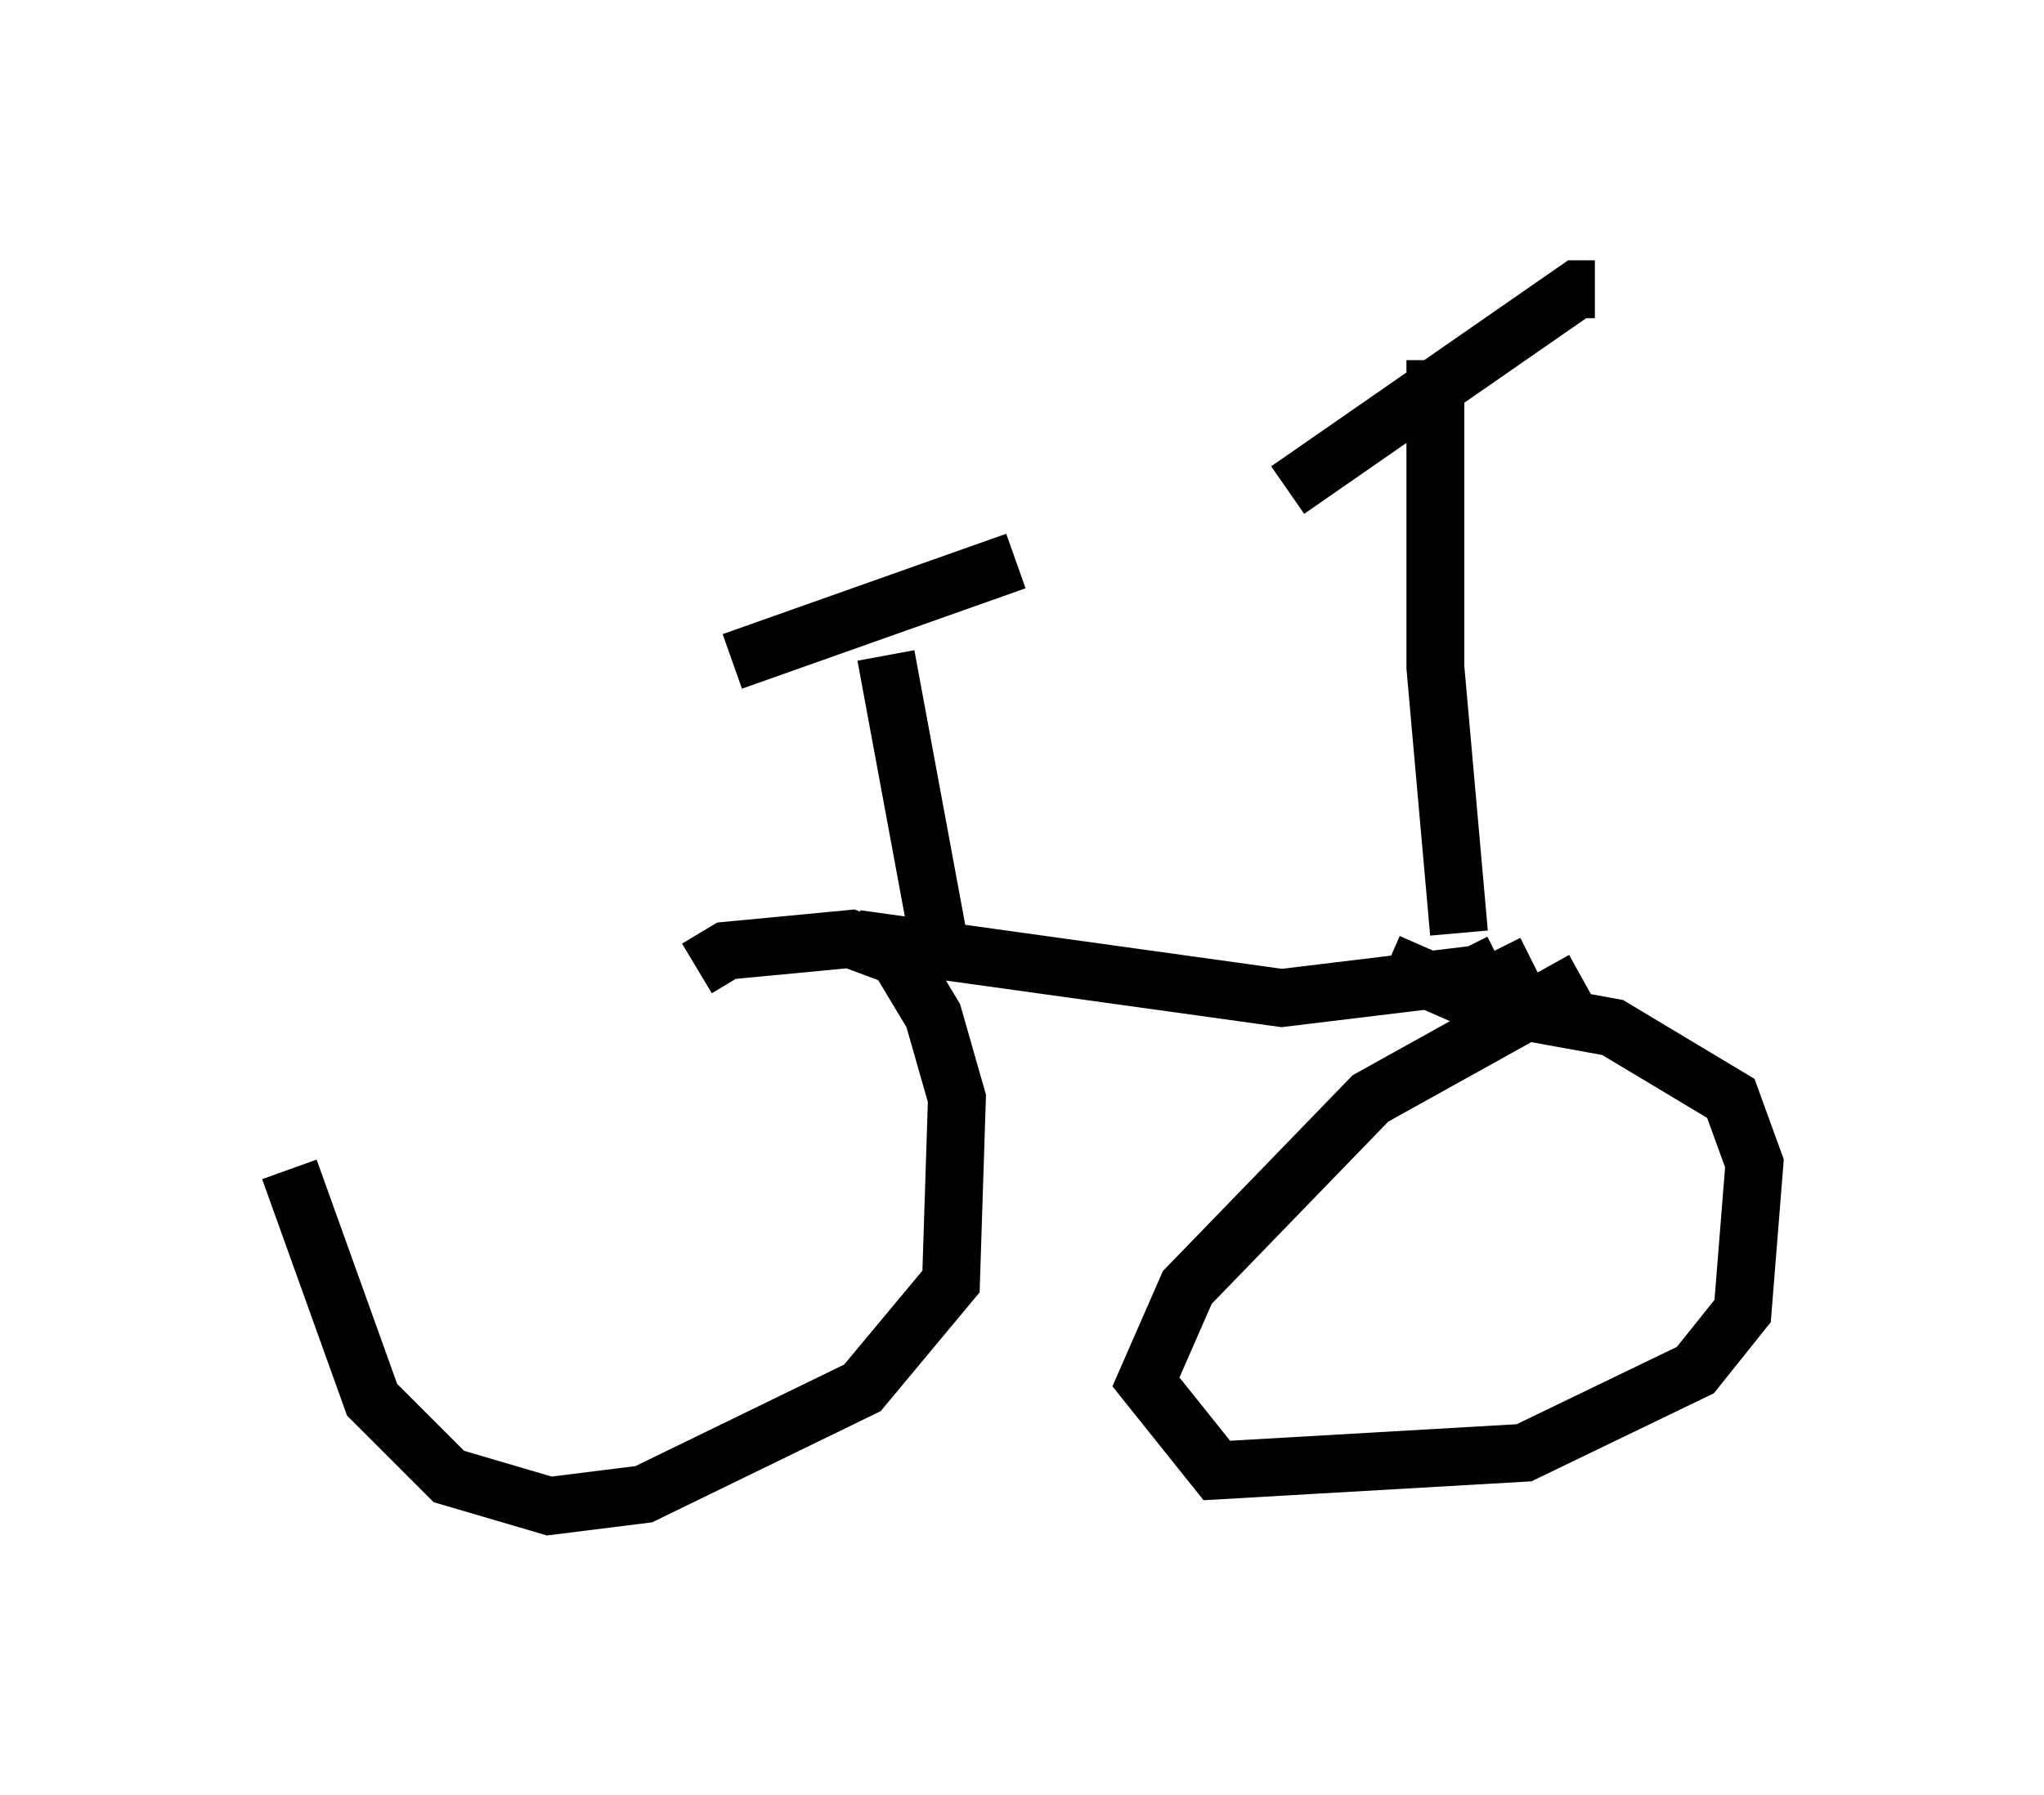 <?xml version="1.0" encoding="utf-8" ?>
<svg baseProfile="full" height="31.029" version="1.1" width="35.317" xmlns="http://www.w3.org/2000/svg" xmlns:ev="http://www.w3.org/2001/xml-events" xmlns:xlink="http://www.w3.org/1999/xlink"><defs /><rect fill="white" height="31.029" width="35.317" x="0" y="0" /><path d="M14.188, 15.208 m-9.188, 5.002 l1.429, 3.981 1.327, 1.327 l1.735, 0.51 1.633, -0.204 l3.777, -1.838 1.531, -1.838 l0.102, -3.165 -0.408, -1.429 l-0.613, -1.021 -0.817, -0.306 l-2.144, 0.204 -0.51, 0.306 m15.313, 0.204 l-3.675, 2.042 -3.165, 3.267 l-0.715, 1.633 1.225, 1.531 l5.308, -0.306 2.96, -1.429 l0.817, -1.021 0.204, -2.552 l-0.408, -1.123 -2.042, -1.225 l-2.246, -0.408 -1.633, -0.715 m-9.188, -0.408 l7.35, 1.021 3.369, -0.408 l0.408, -0.204 -0.102, -0.204 m-1.021, -10.208 l0.0, 5.308 0.408, 4.594 m-2.96, -7.656 l5.002, -3.471 0.306, 0.0 m-12.25, 6.329 l1.021, 5.513 m-3.675, -5.41 l4.9, -1.735 " fill="none" stroke="black" stroke-width="1" /></svg>